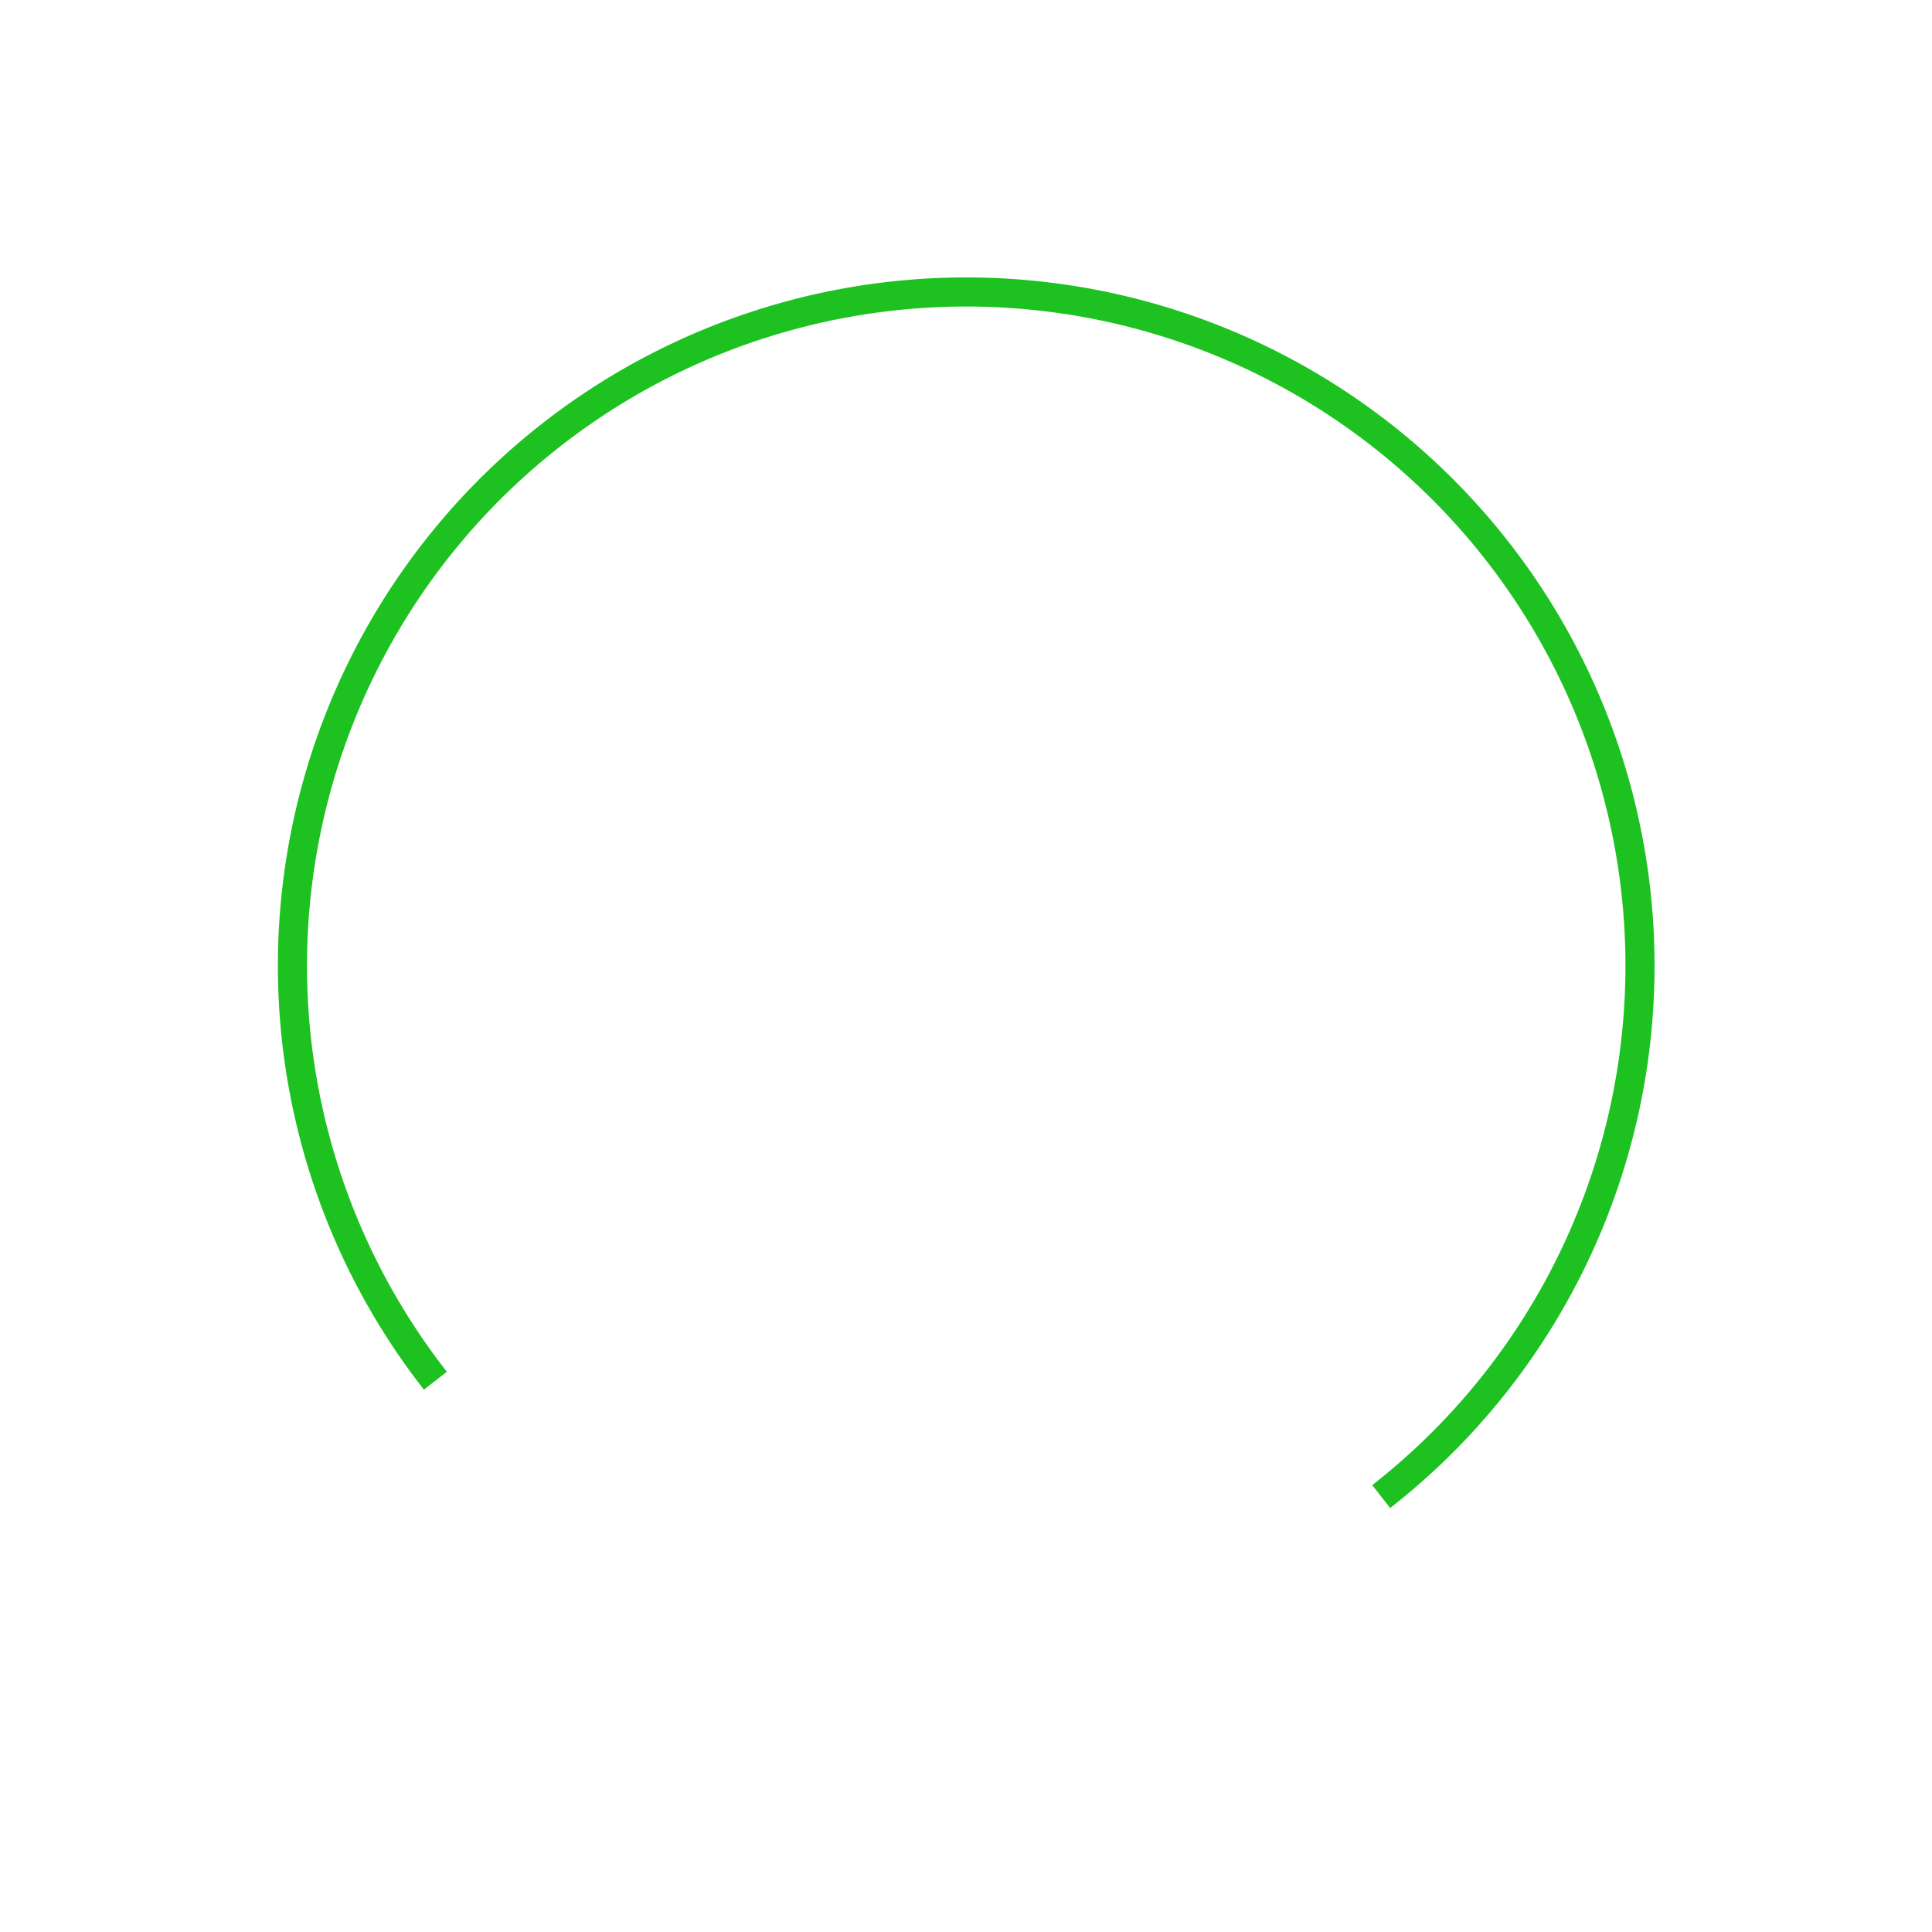 <svg xmlns="http://www.w3.org/2000/svg" xmlns:xlink="http://www.w3.org/1999/xlink" width="165.934" height="165.934" viewBox="0 0 165.934 165.934">
  <defs>
    <clipPath id="clip-path">
      <rect id="Rectangle_24" data-name="Rectangle 24" width="118.214" height="118.214" transform="translate(0 0)" fill="none" stroke="#1dc221" stroke-width="1"/>
    </clipPath>
  </defs>
  <g id="Group_88" data-name="Group 88" transform="matrix(0.788, -0.616, 0.616, 0.788, 0, 72.78)">
    <g id="Group_87" data-name="Group 87" clip-path="url(#clip-path)">
      <path id="Path_325" data-name="Path 325" d="M1.25,59.107a57.857,57.857,0,1,1,57.857,57.857" fill="none" stroke="#1dc221" stroke-miterlimit="10" stroke-width="2.5"/>
    </g>
  </g>
</svg>
